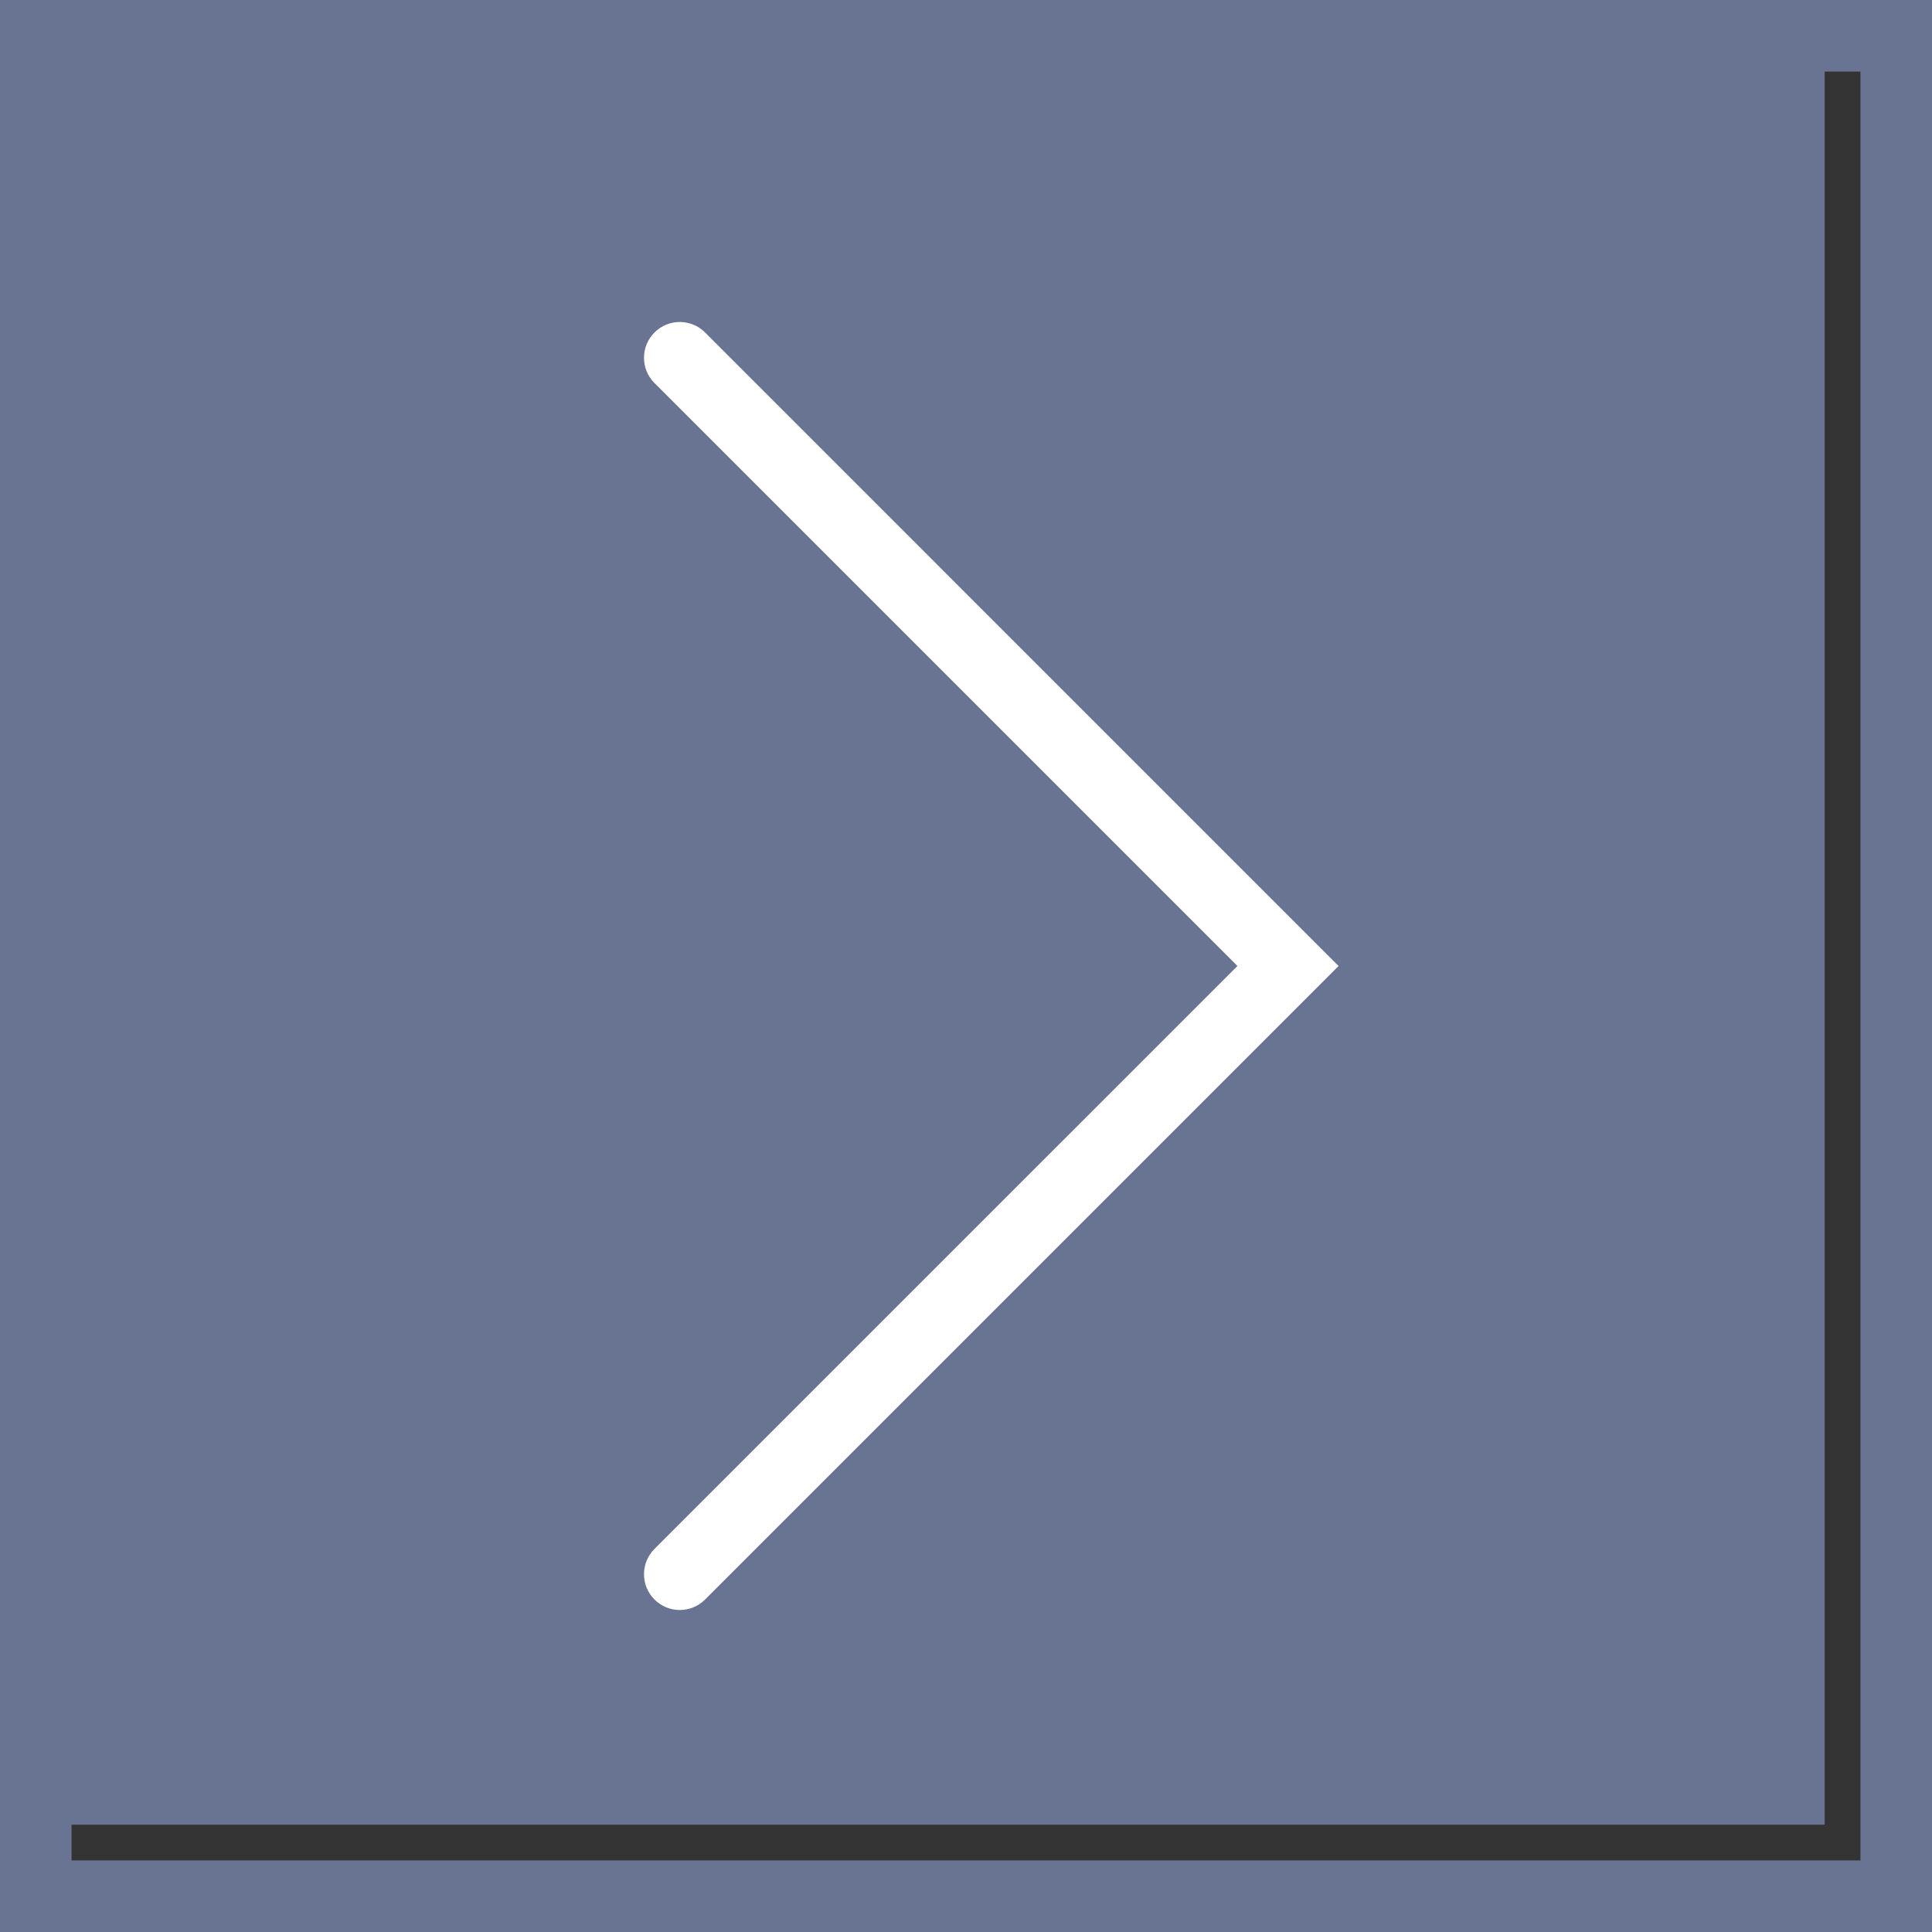 <?xml version="1.0" encoding="iso-8859-1"?>
<!-- Generator: Adobe Illustrator 18.0.0, SVG Export Plug-In . SVG Version: 6.00 Build 0)  -->
<!DOCTYPE svg PUBLIC "-//W3C//DTD SVG 1.1//EN" "http://www.w3.org/Graphics/SVG/1.1/DTD/svg11.dtd">
<svg xmlns:xlink="http://www.w3.org/1999/xlink" version="1.1" id="Capa_1" xmlns="http://www.w3.org/2000/svg" x="0px" y="0px"
	 viewBox="0 0 54 54" style="enable-background:new 0 0 54 54;" xml:space="preserve">
<rect x="0" y="0" width="54" height="54" fill="#333333" stroke="none"/>
<g>
	<g>
		<rect x="1" y="1" style="fill:#687492;" width="50" height="50"/>
		<path style="fill:#687492;" d="M54,54H0V0h54V54z M2,52h50V2H2V52z"/>
	</g>
	<path style="fill:#FFFFFF;" d="M19,45c-0.256,0-0.512-0.098-0.707-0.293c-0.391-0.391-0.391-1.023,0-1.414L34.586,27L18.293,10.707
		c-0.391-0.391-0.391-1.023,0-1.414s1.023-0.391,1.414,0L37.414,27L19.707,44.707C19.512,44.902,19.256,45,19,45z"/>
</g>
<g>
</g>
<g>
</g>
<g>
</g>
<g>
</g>
<g>
</g>
<g>
</g>
<g>
</g>
<g>
</g>
<g>
</g>
<g>
</g>
<g>
</g>
<g>
</g>
<g>
</g>
<g>
</g>
<g>
</g>
</svg>
